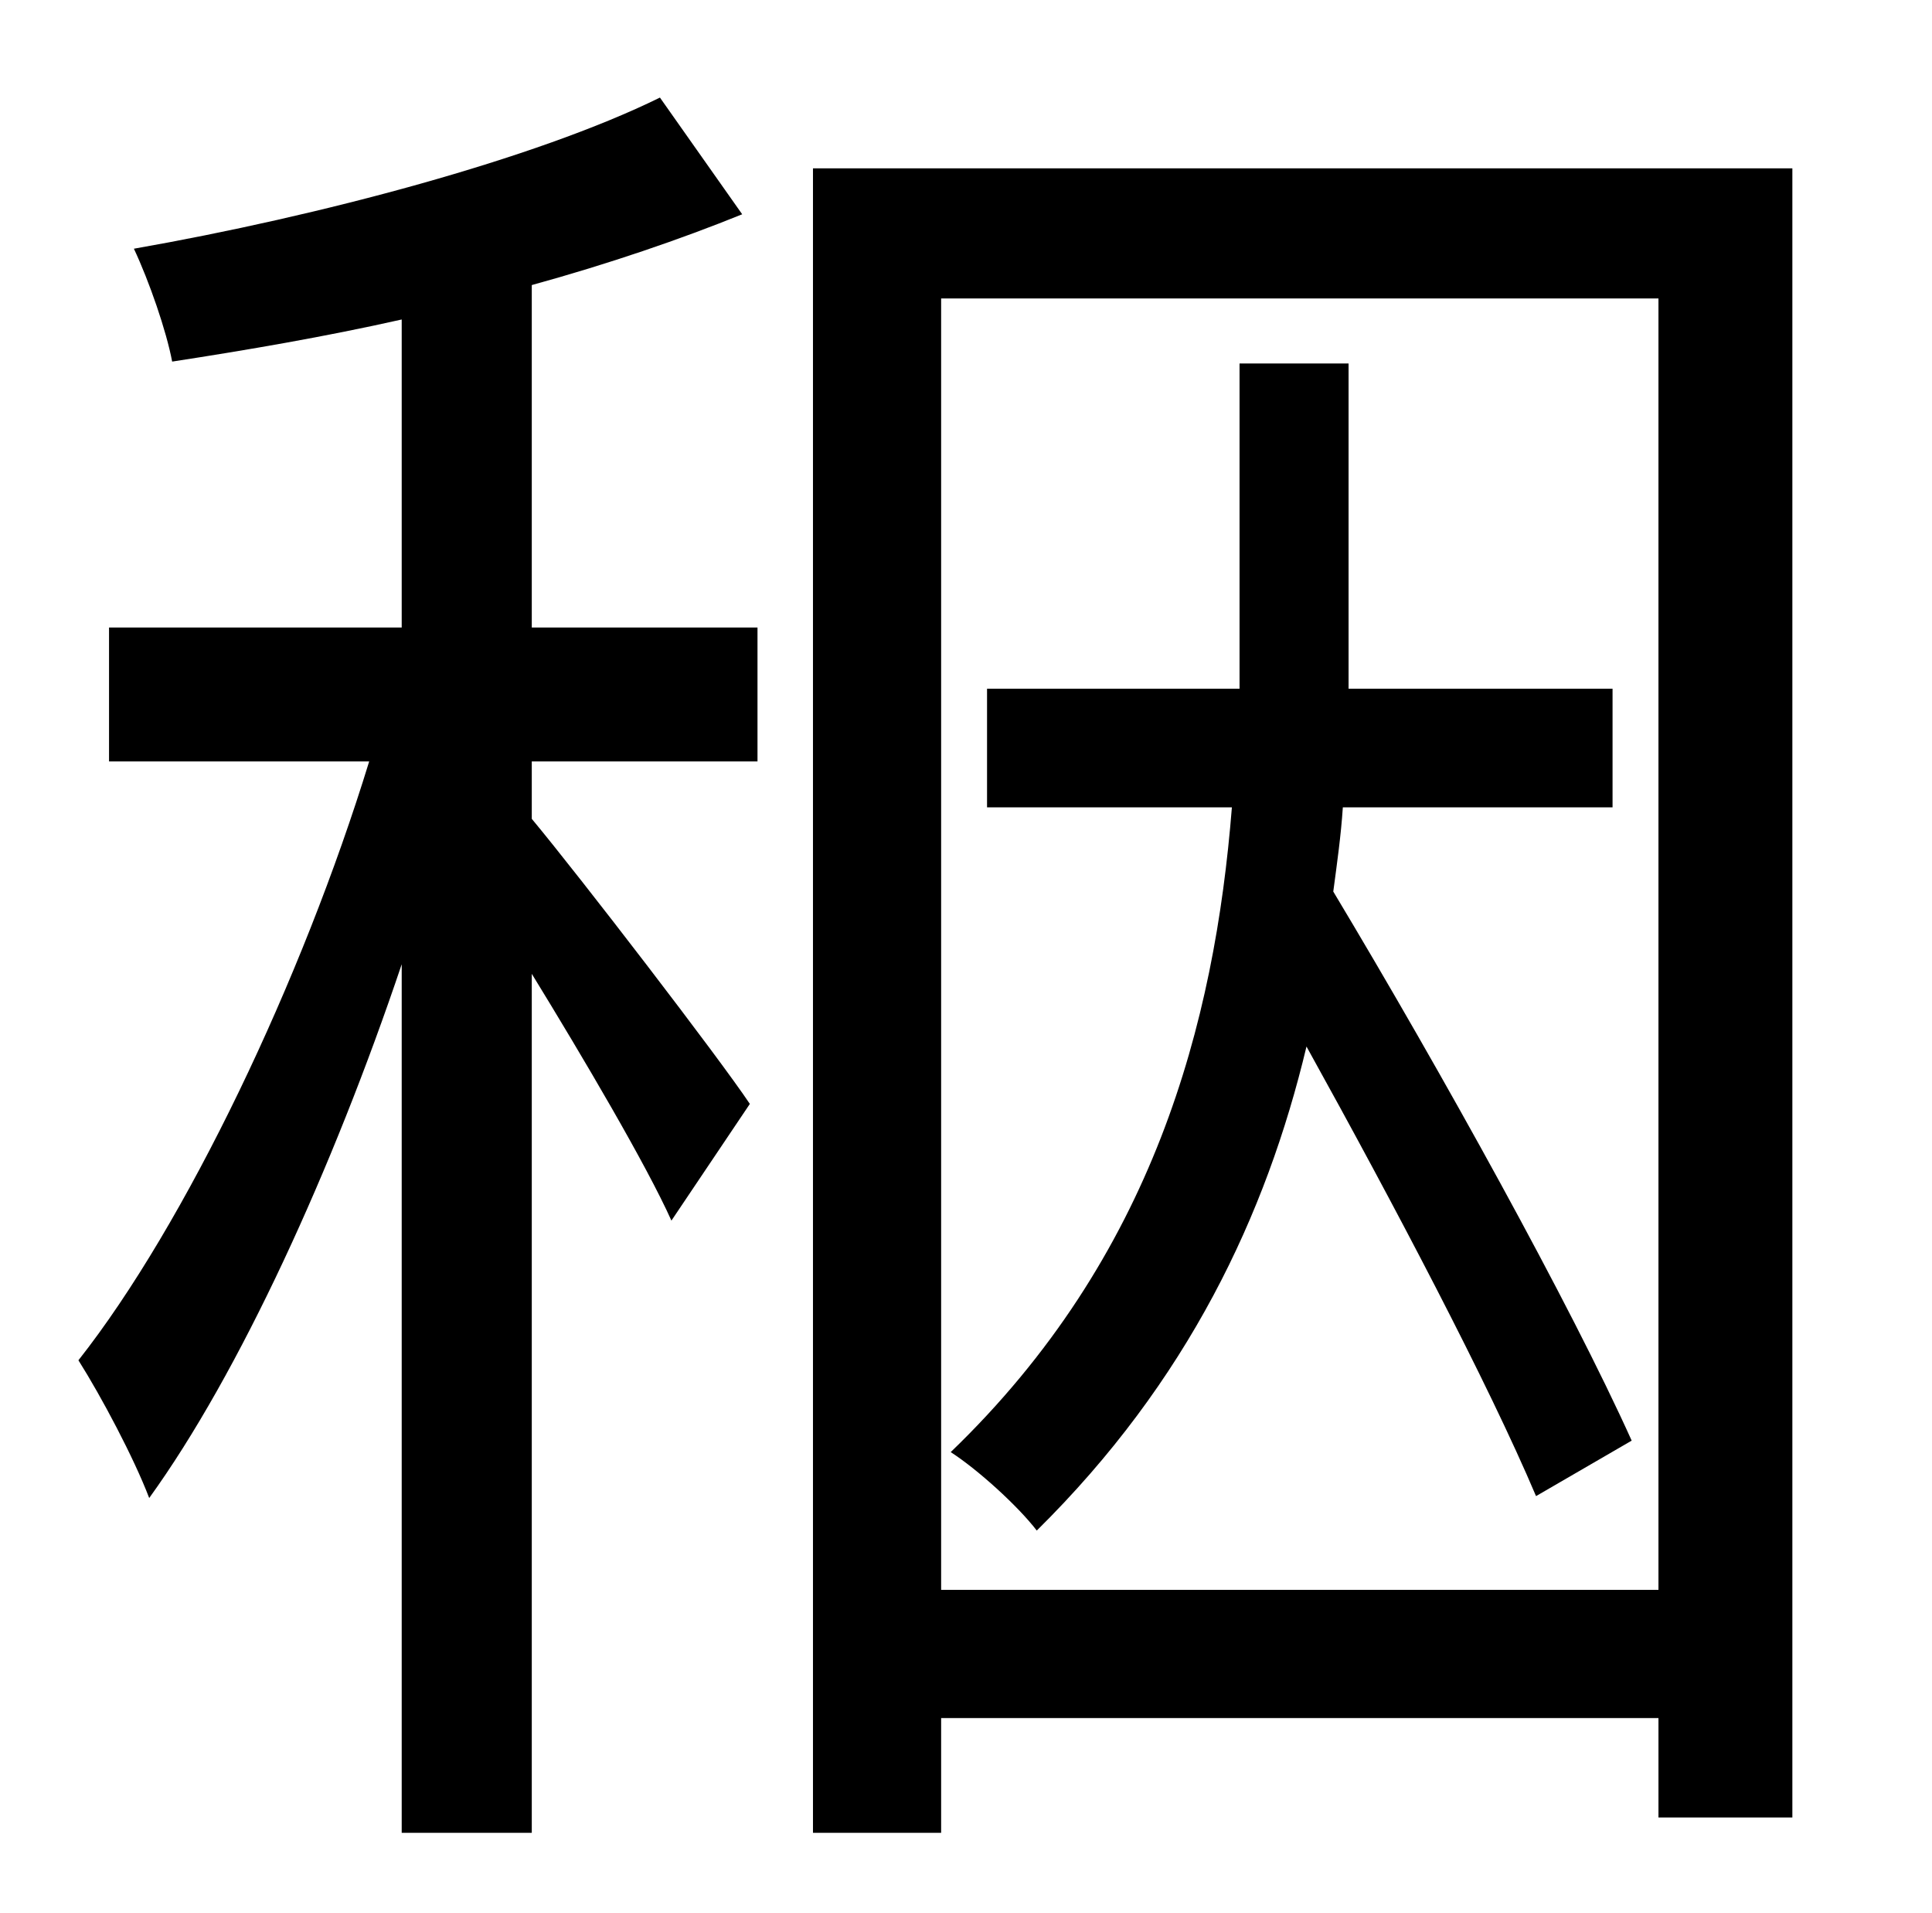 <?xml version="1.0" standalone="no"?>
<!DOCTYPE svg PUBLIC "-//W3C//DTD SVG 1.1//EN" "http://www.w3.org/Graphics/SVG/1.1/DTD/svg11.dtd" >
<svg xmlns="http://www.w3.org/2000/svg" xmlns:xlink="http://www.w3.org/1999/xlink" version="1.1" viewBox="-10 0 1010 1000">
   <path fill="currentColor"
d="M268 149v179h118v70h-118v30c25 30 98 125 114 149l-41 61c-13 -29 -46 -85 -73 -129v449h-68v-454c-36 107 -85 214 -132 279c-8 -21 -25 -53 -37 -72c56 -71 117 -199 152 -313h-136v-70h153v-161c-40 9 -81 16 -120 22c-3 -16 -12 -42 -20 -59c97 -17 210 -47 275 -79
l43 61c-32 13 -70 26 -110 37zM843 753l-50 29c-25 -59 -74 -152 -120 -235c-21 88 -62 175 -141 253c-10 -13 -31 -32 -45 -41c106 -102 138 -224 147 -337h-128v-62h132v-37v-133h57v134v36h138v62h-141c-1 15 -3 29 -5 44c57 95 124 216 156 287zM482 831h375v-675h-375
v675zM415 88h512v862h-70v-52h-375v60h-67v-870z" />
</svg>
